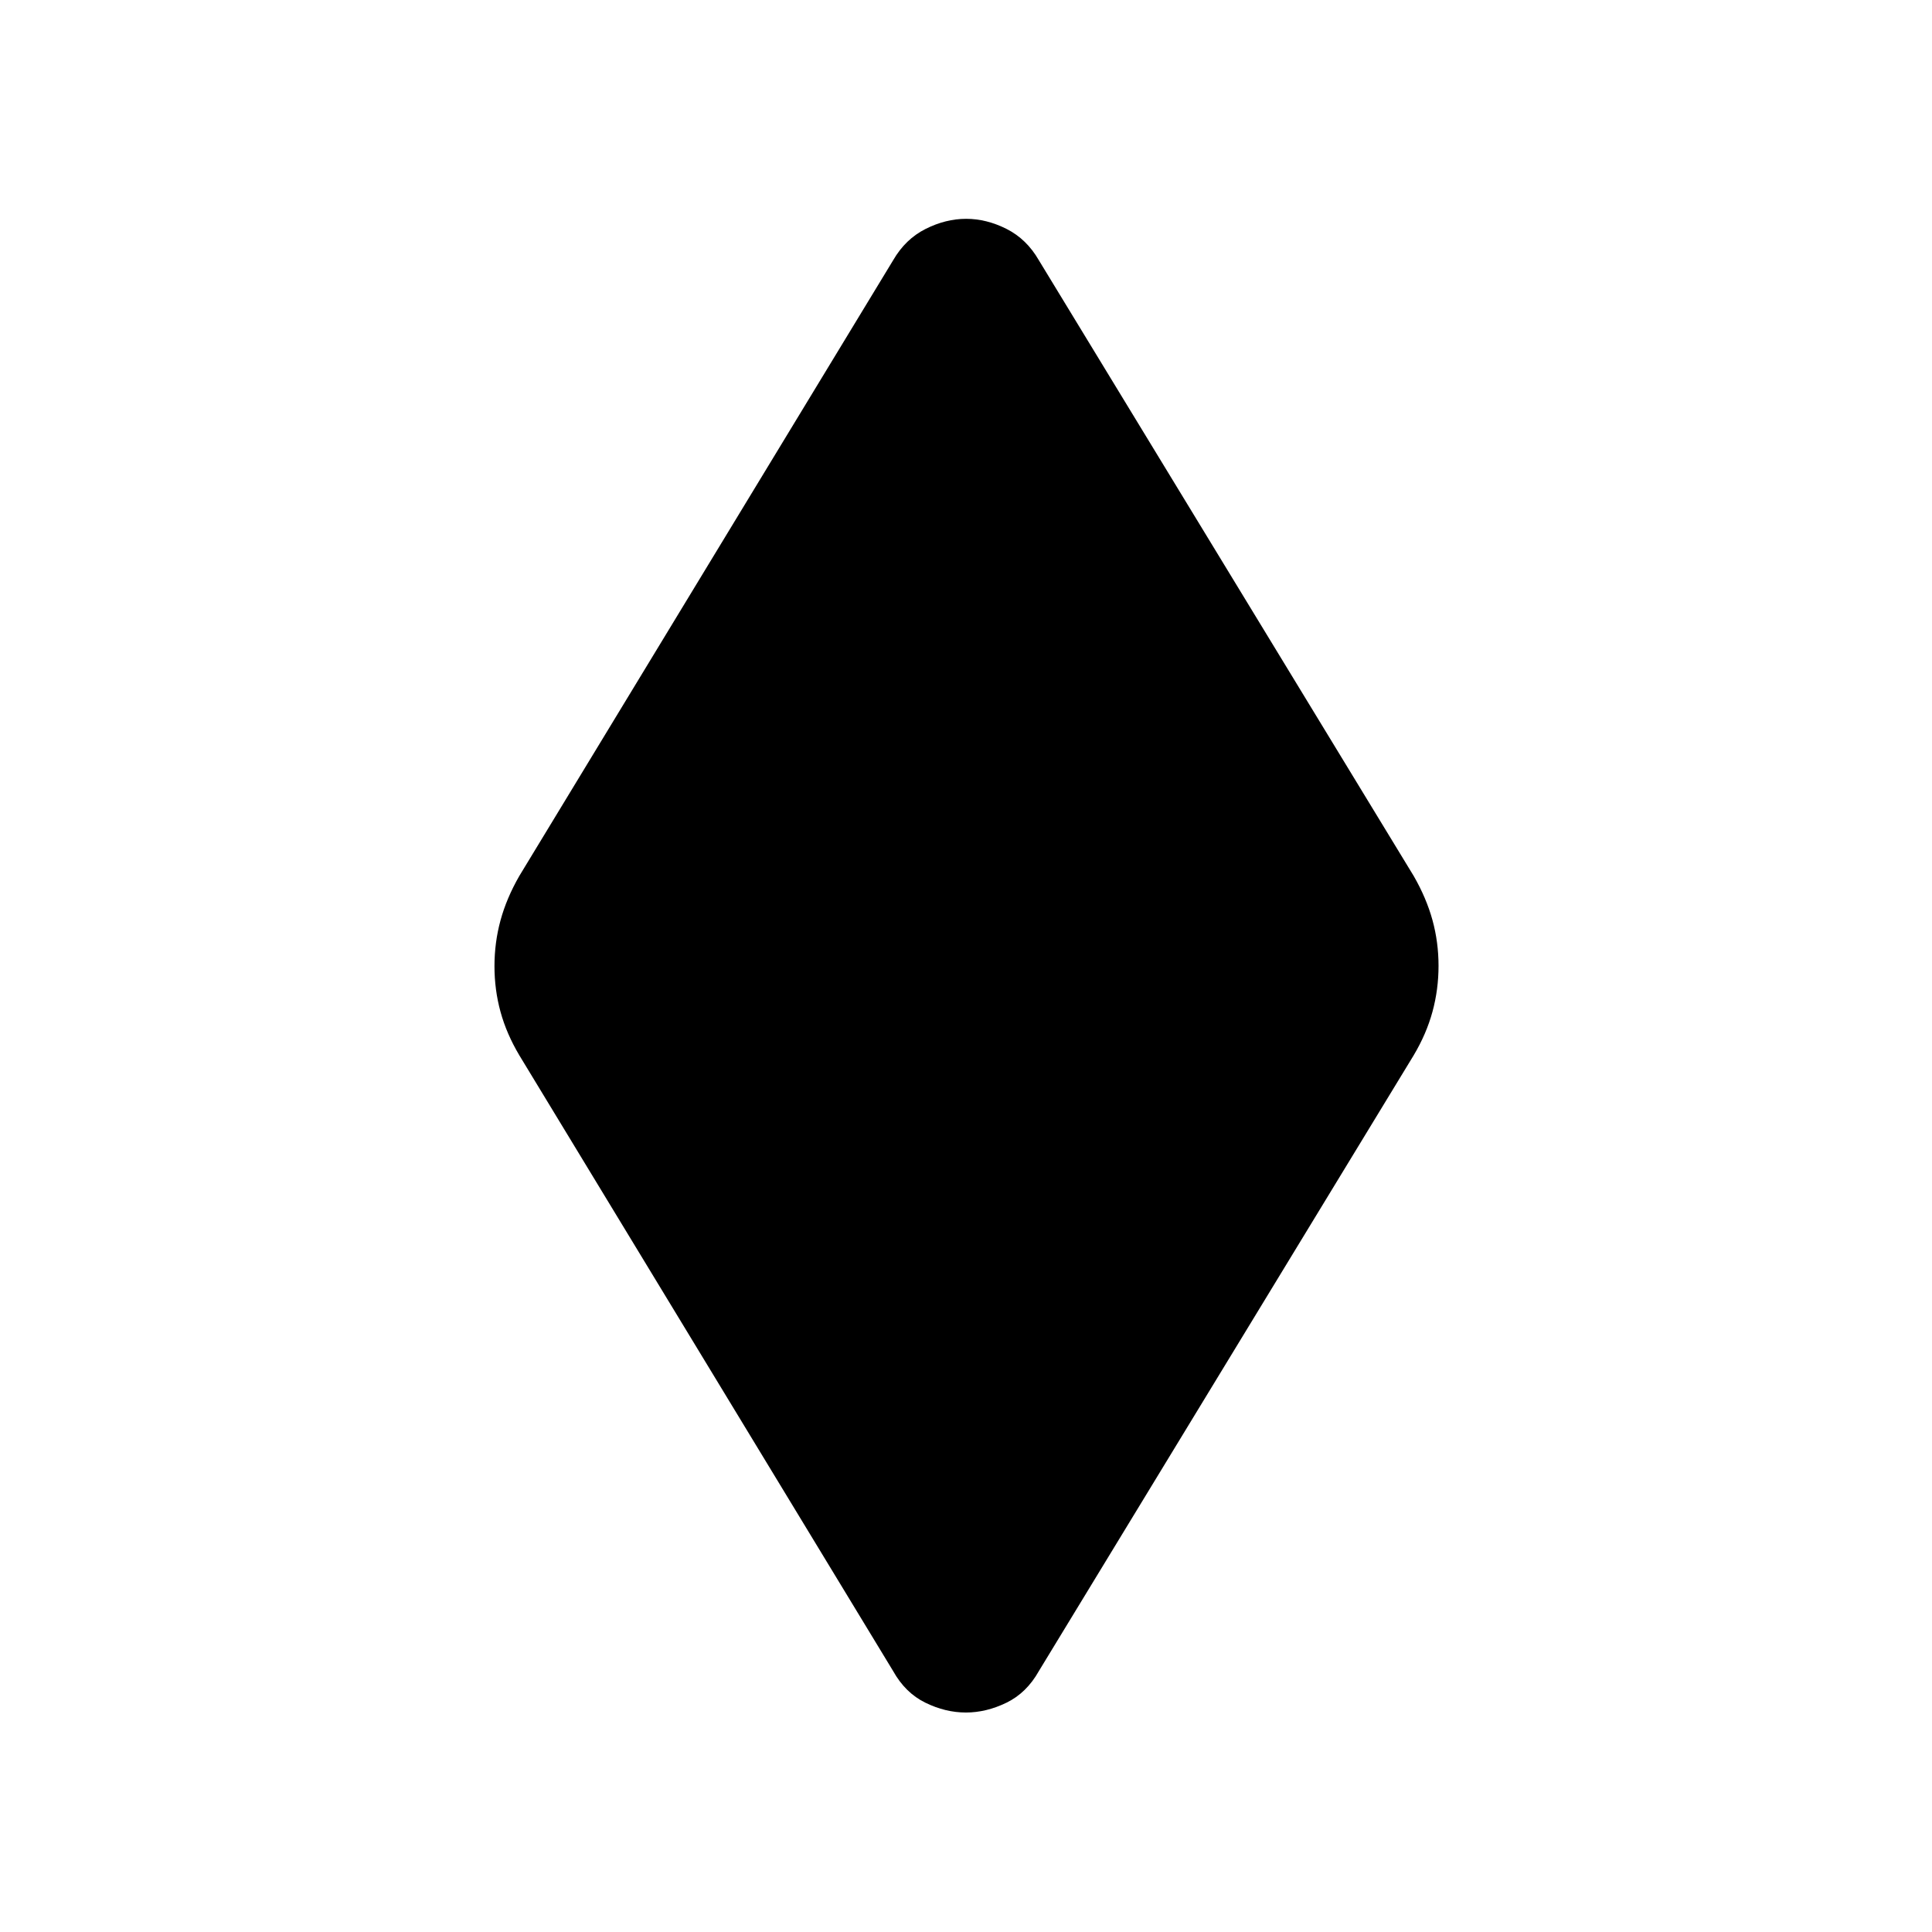 <svg xmlns="http://www.w3.org/2000/svg" height="40" viewBox="0 -960 960 960" width="40"><path d="M479.93-109.06q-10.13 0-20.1-4.87t-16.02-15.7L258.06-435.61q-6.34-10.64-9.35-21.59-3.01-10.96-3.01-22.72 0-11.76 3.01-22.8 3.01-11.03 9.35-22.05L443.81-830.7q6.08-10.5 16.1-15.54 10.02-5.03 20.16-5.03 10.13 0 20.1 5.03 9.97 5.04 16.02 15.54l186.25 305.93q6.34 11.02 9.35 21.97 3.01 10.96 3.01 22.72 0 11.76-3.01 22.8-3.01 11.03-9.35 21.67L516.19-129.63q-6.08 10.83-16.1 15.7-10.02 4.87-20.16 4.87Z"/></svg>